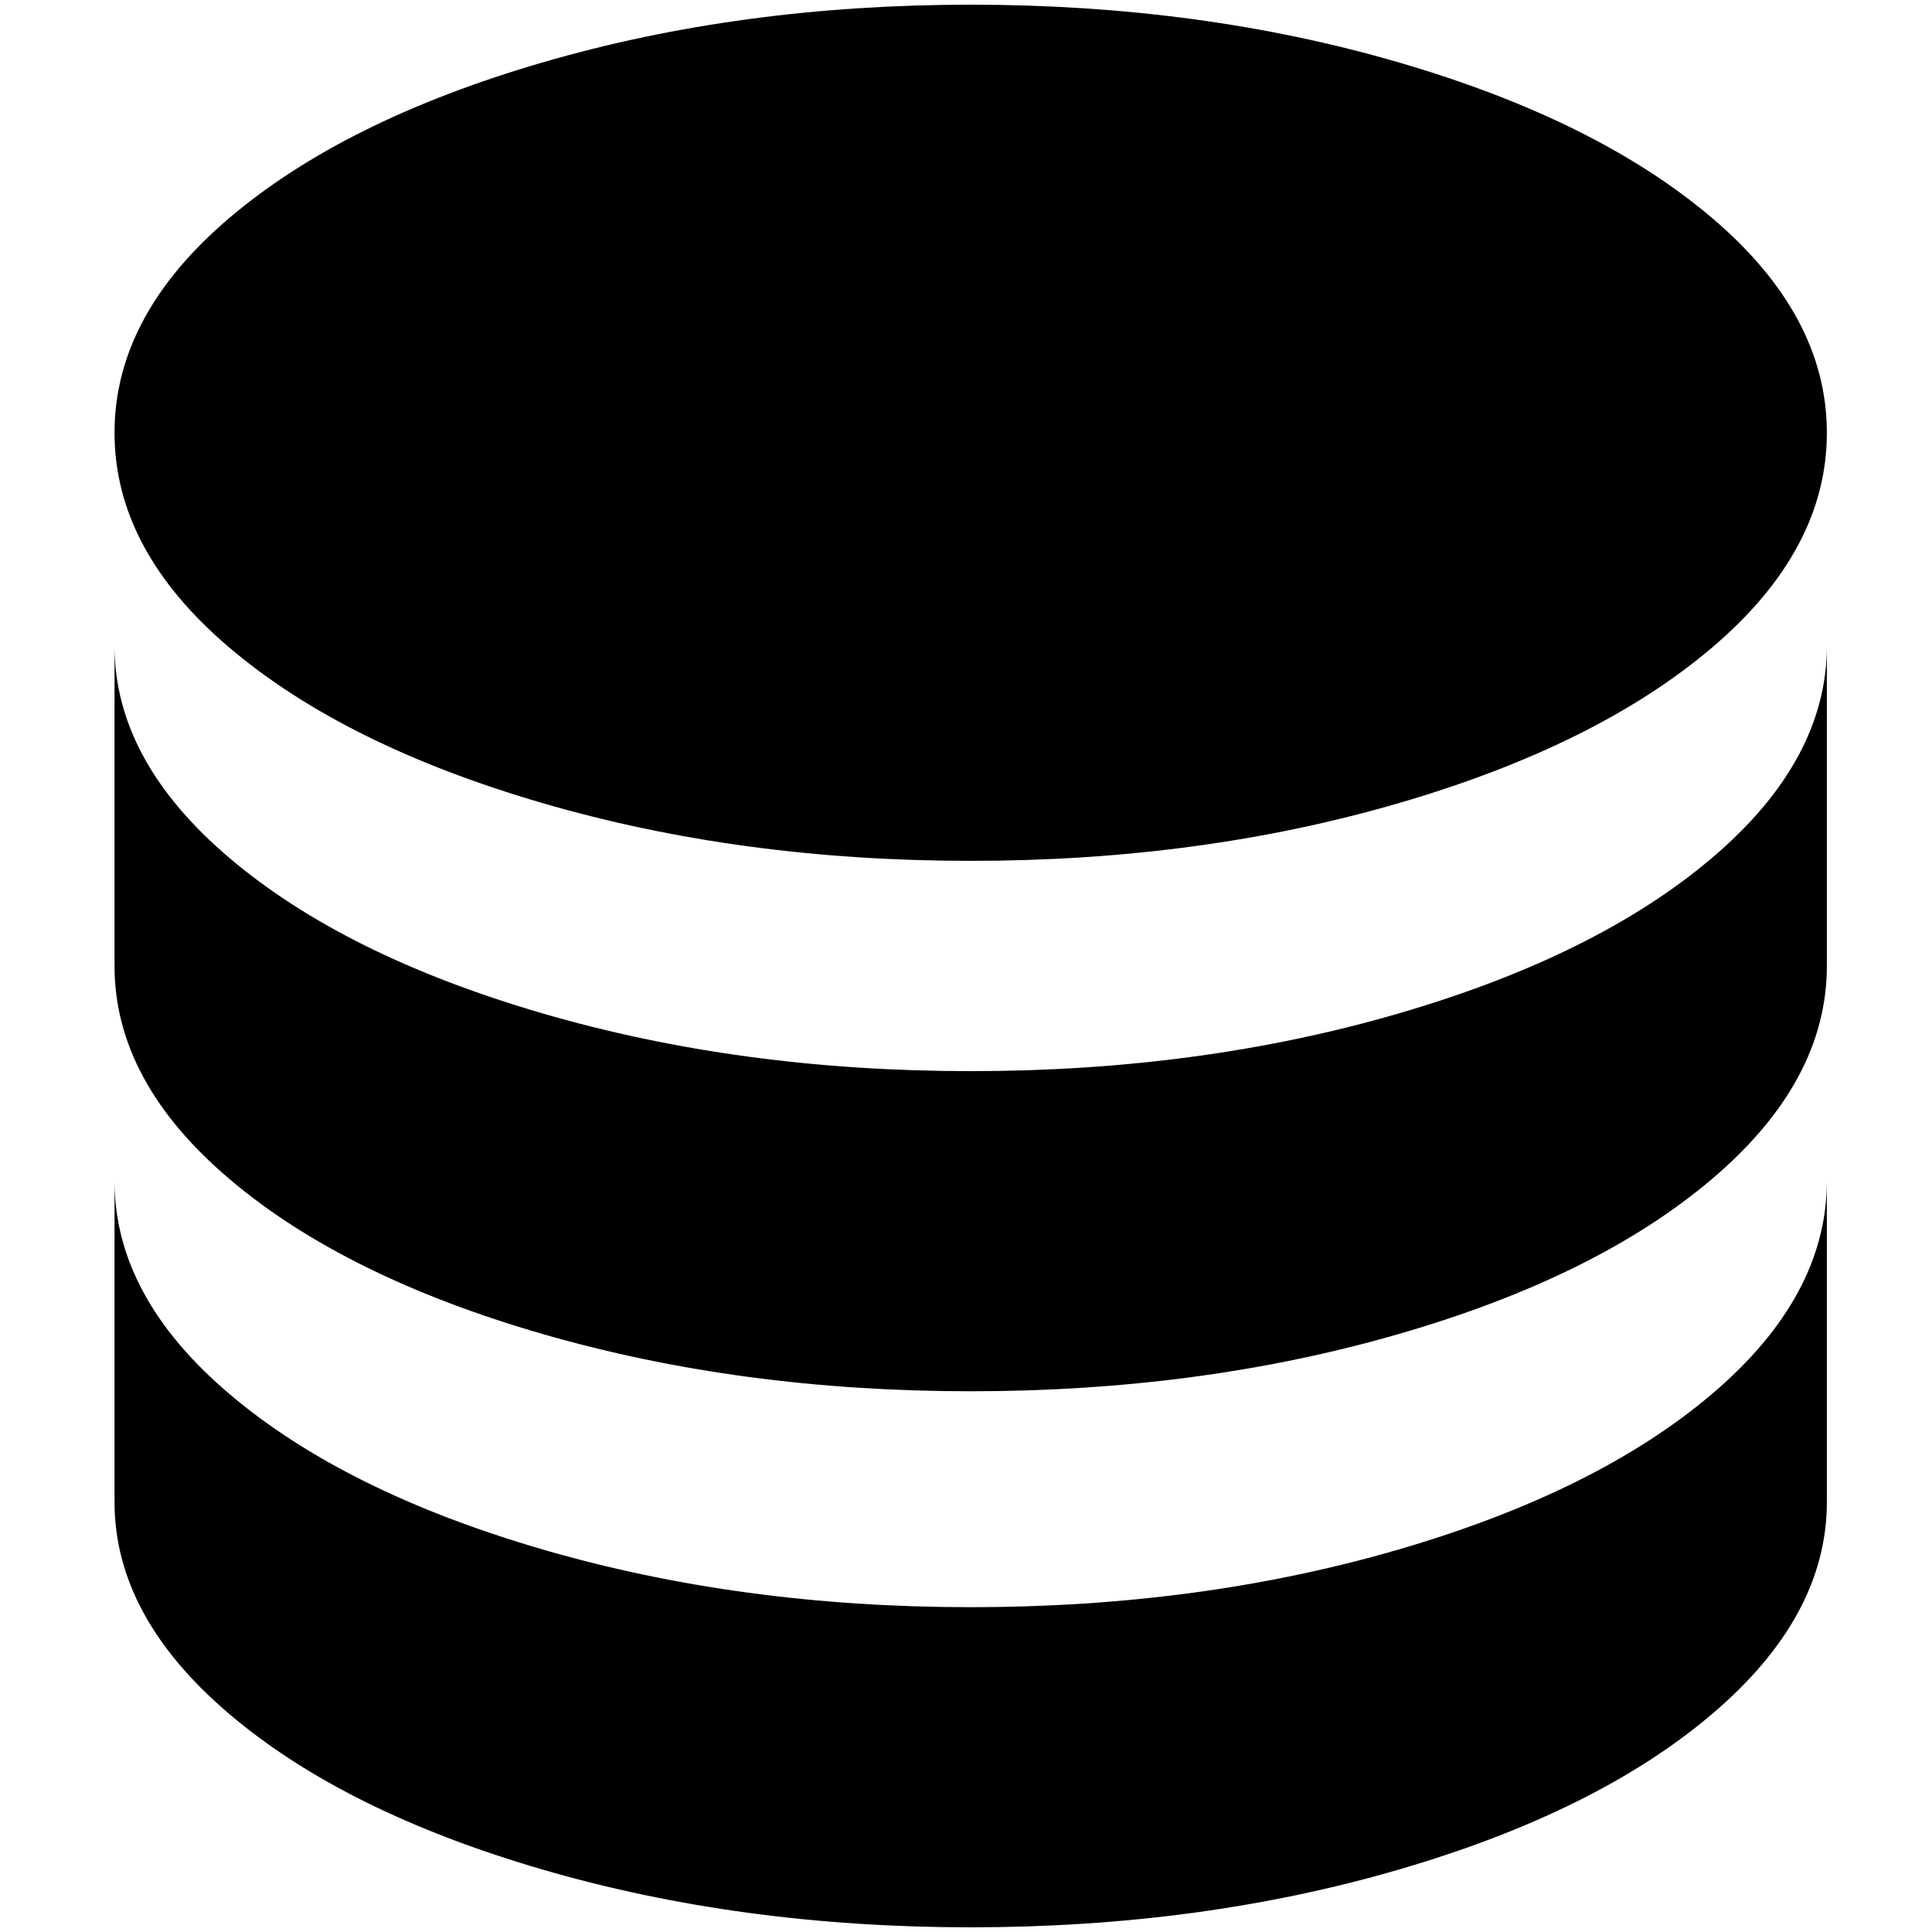 <?xml version="1.0" standalone="no"?>
<!DOCTYPE svg PUBLIC "-//W3C//DTD SVG 1.1//EN" "http://www.w3.org/Graphics/SVG/1.1/DTD/svg11.dtd" >
<svg xmlns="http://www.w3.org/2000/svg" xmlns:xlink="http://www.w3.org/1999/xlink" version="1.1" width="2048" height="2048" viewBox="-10 0 2058 2048">
   <path fill="currentColor"
d="M1024 0q-245 0 -456 61.5t-333.5 165.5t-122.5 229t122.5 229t333.5 165.5t456 61.5t456 -61.5t333.5 -165.5t122.5 -229t-122.5 -229t-333.5 -165.5t-456 -61.5zM112 683v341q0 123 122.5 227t333.5 165t456 61t456 -61t333.5 -165t122.5 -227v-341q0 122 -122.5 226
t-333.5 165.5t-456 61.5t-456 -61.5t-333.5 -165.5t-122.5 -226zM112 1253v342q0 122 122.5 226t333.5 165.5t456 61.5t456 -61.5t333.5 -165.5t122.5 -226v-342q0 123 -122.5 227t-333.5 165.5t-456 61.5t-456 -61.5t-333.5 -165.5t-122.5 -227z" />
</svg>
